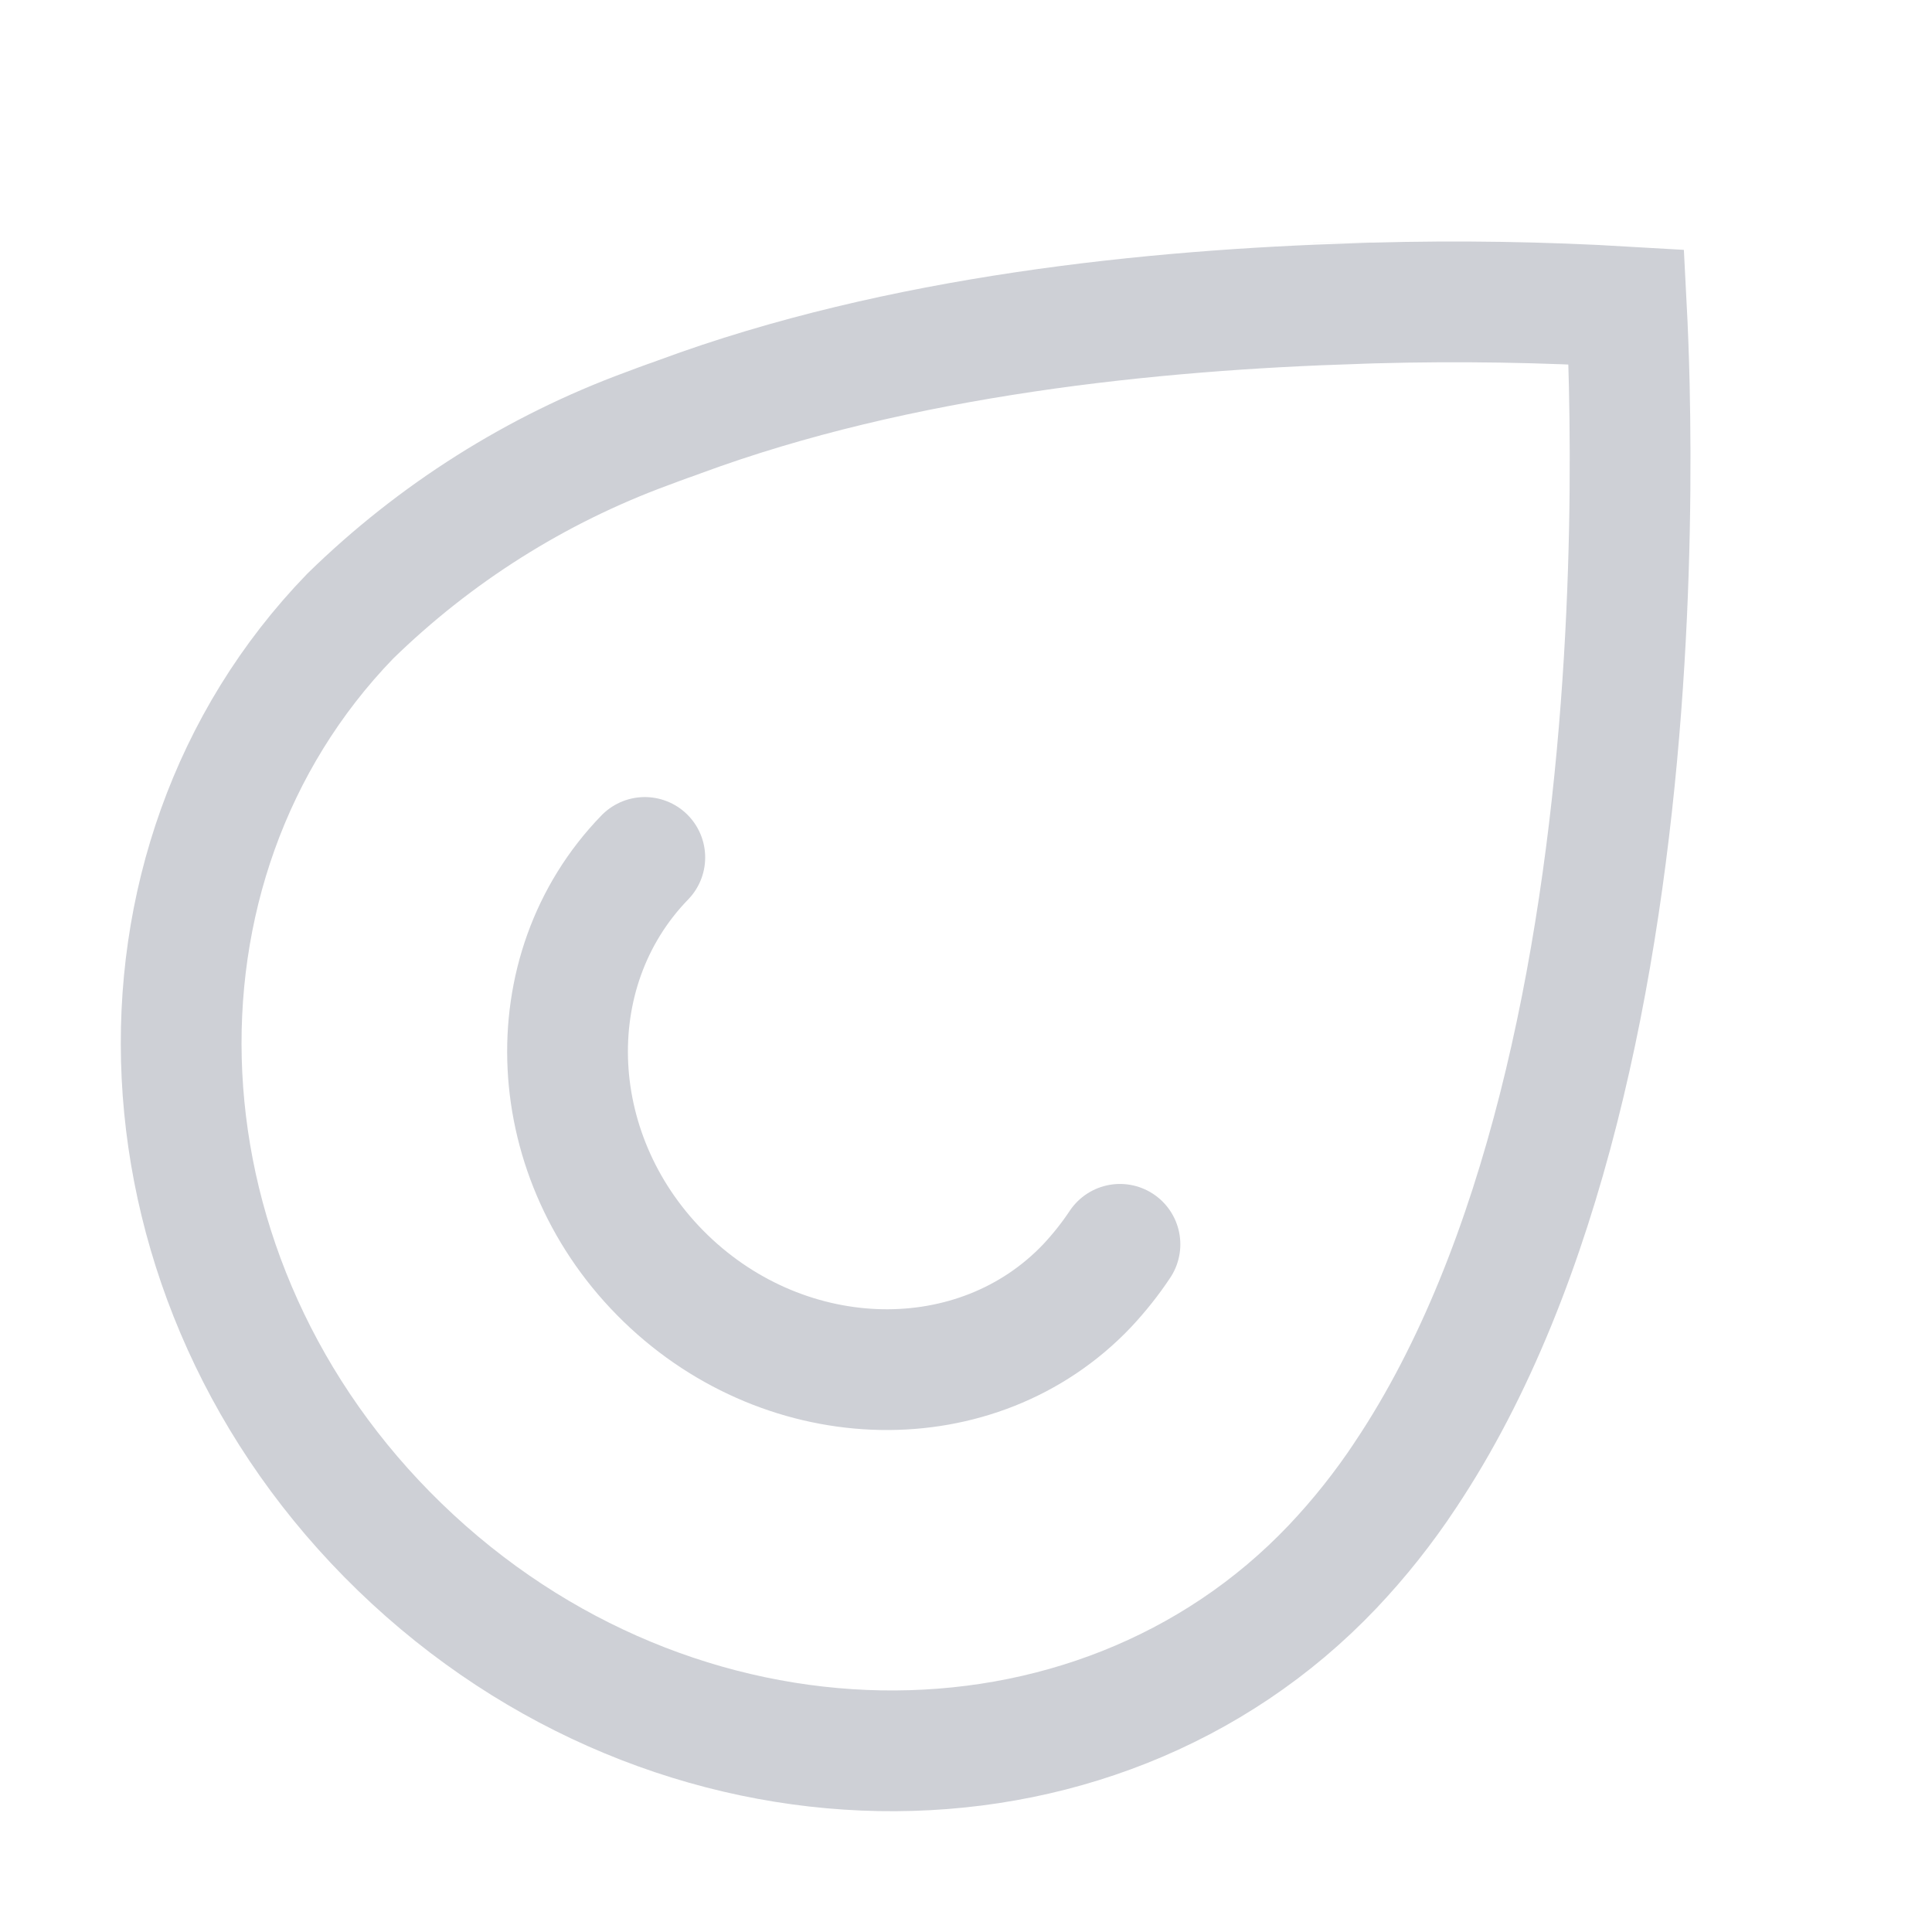 <svg width="16" height="16" viewBox="0 0 16 16" fill="none" xmlns="http://www.w3.org/2000/svg">
<path d="M11.384 2.509L11.386 2.509C12.081 2.49 12.776 2.501 13.469 2.542C13.478 2.715 13.487 2.935 13.493 3.194C13.508 3.87 13.504 4.809 13.424 5.861C13.263 7.985 12.798 10.48 11.64 12.214L11.639 12.216C11.46 12.486 11.258 12.741 11.035 12.976C9.061 15.054 5.584 15.013 3.312 12.813C1.044 10.618 0.904 7.166 2.9 5.103C3.601 4.418 4.439 3.888 5.359 3.55L5.359 3.55L5.37 3.546C5.419 3.527 5.477 3.506 5.532 3.486C5.565 3.475 5.598 3.463 5.627 3.452L5.627 3.452C7.451 2.777 9.548 2.566 11.238 2.514C11.255 2.513 11.273 2.513 11.291 2.512C11.325 2.511 11.359 2.51 11.384 2.509ZM11.373 2.01L11.373 2.009L11.373 2.01Z" stroke="#CED0D6"/>
<path d="M5.34 7.101C4.423 8.046 4.501 9.607 5.513 10.587C6.524 11.566 8.096 11.602 9.003 10.648C9.103 10.541 9.194 10.427 9.275 10.305" stroke="#CED0D6" stroke-linecap="round"/>
</svg>
